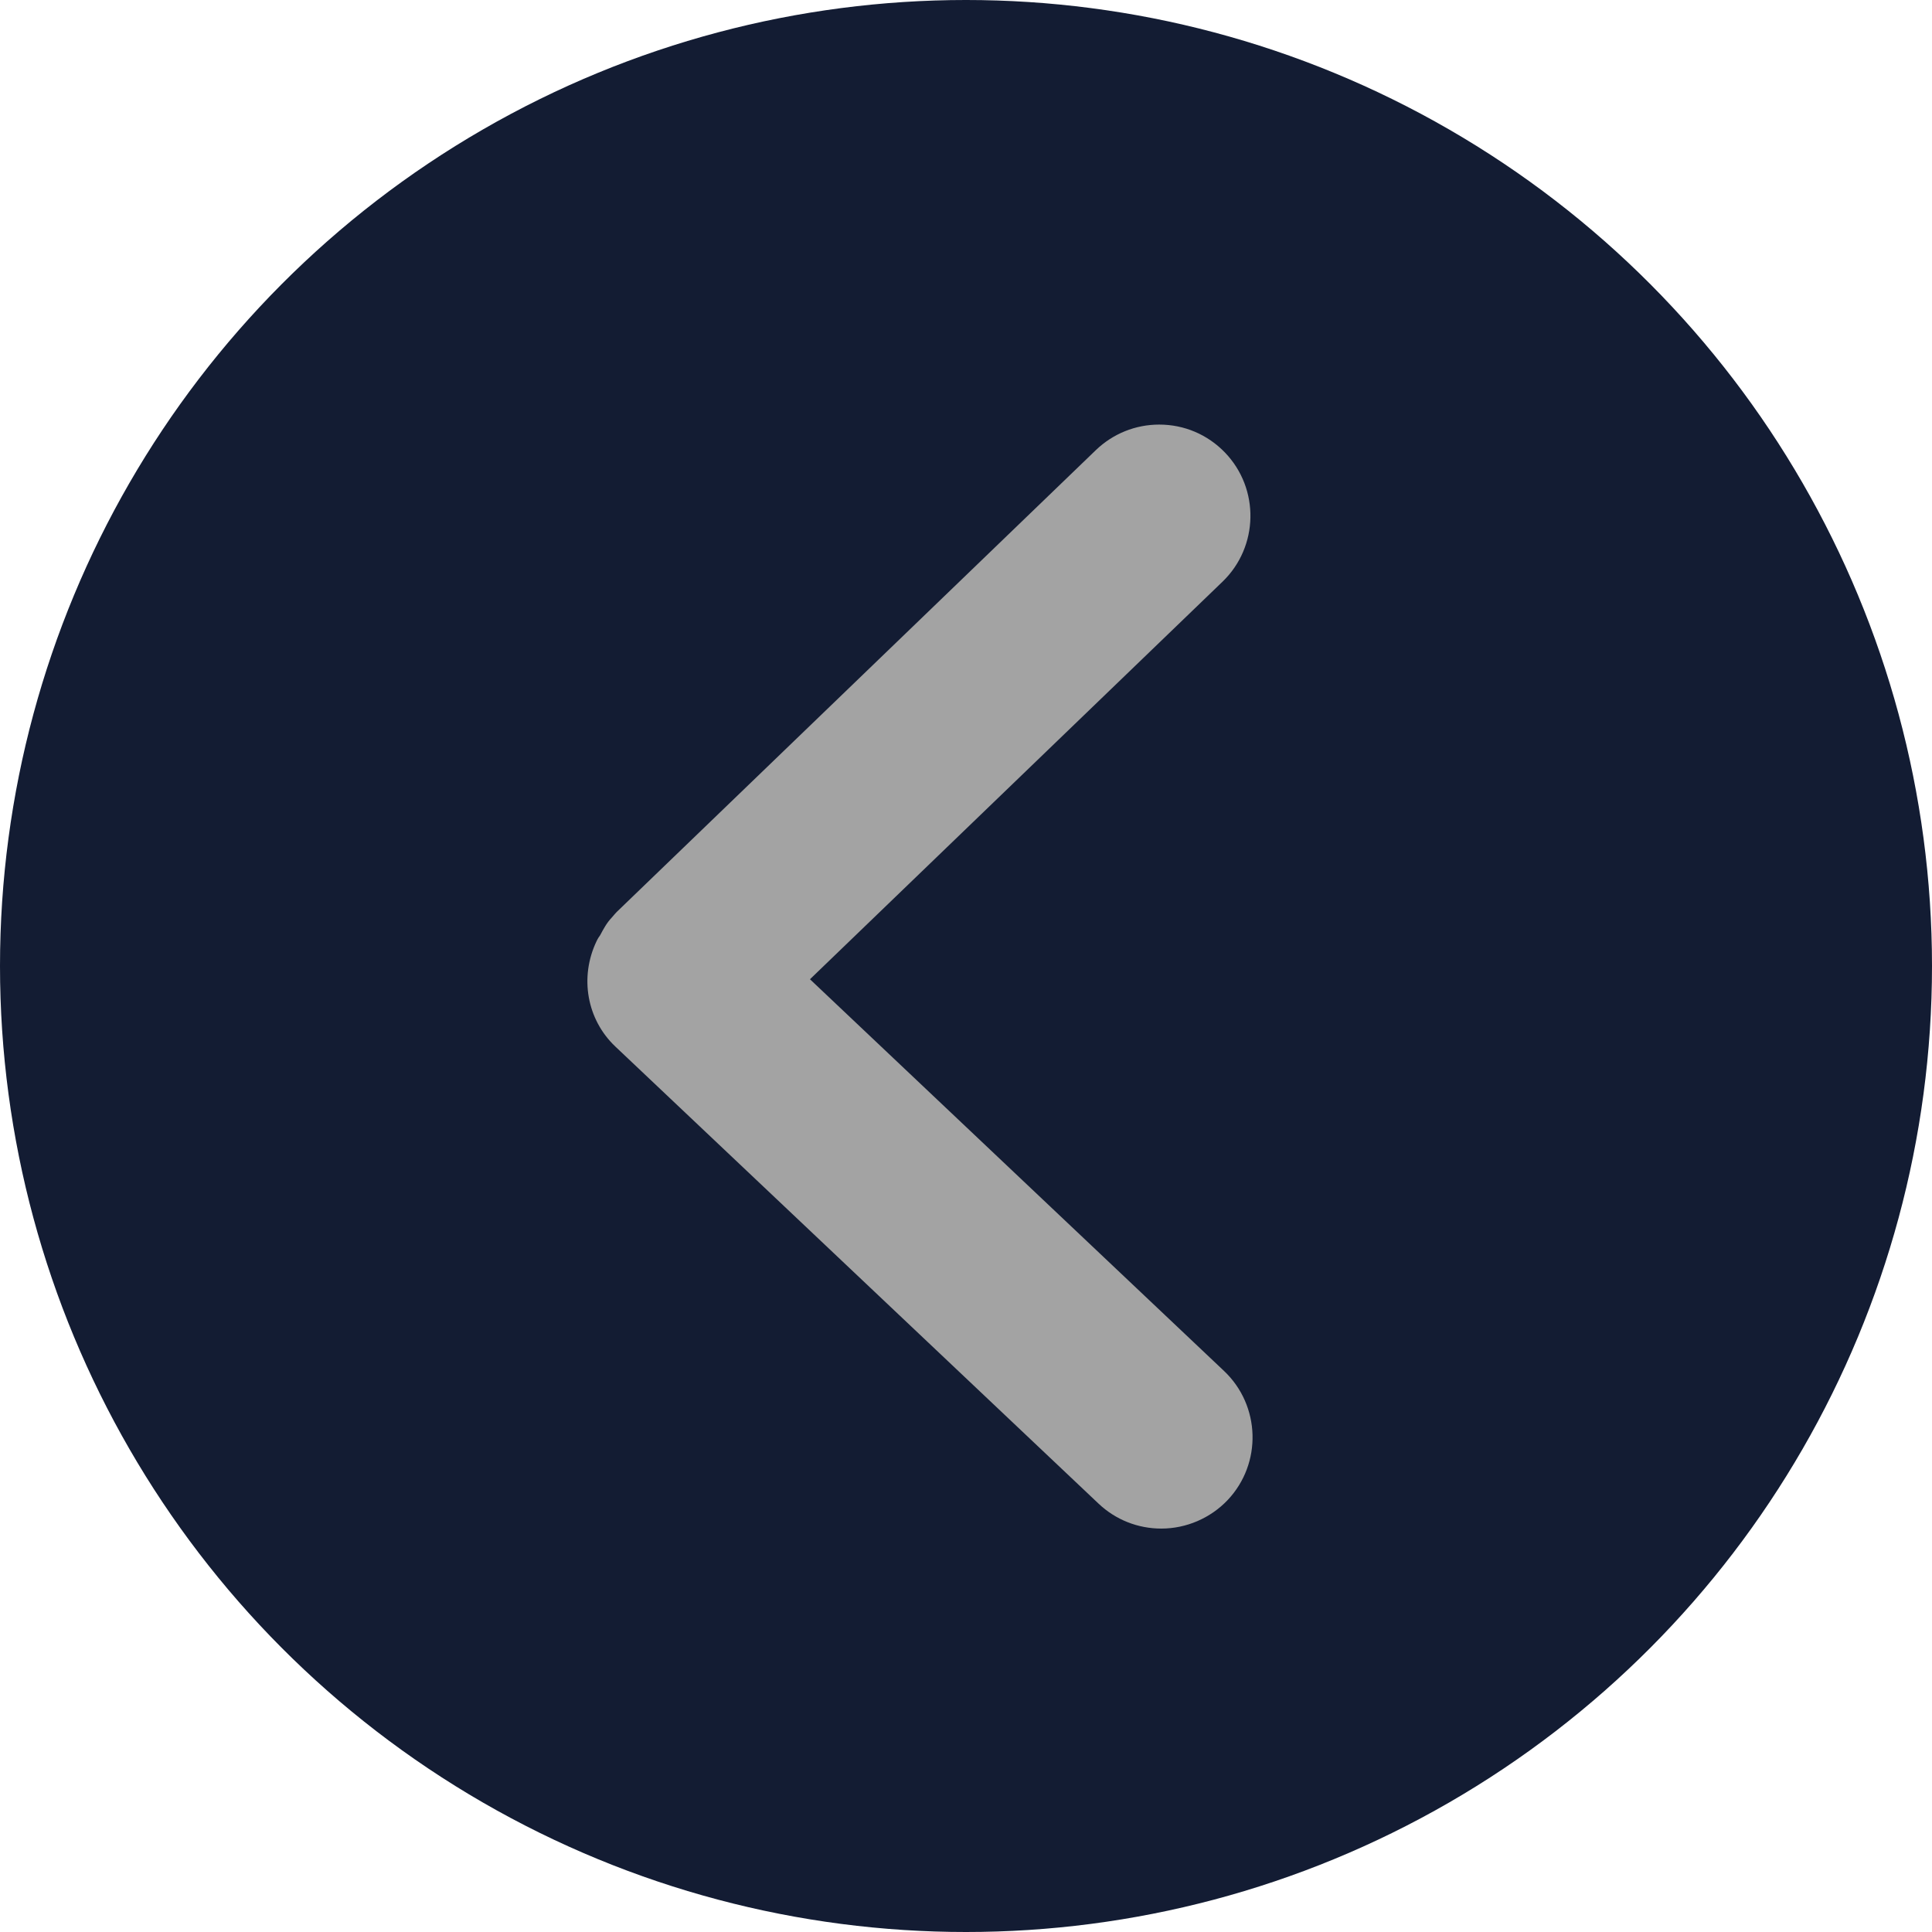 <?xml version="1.0" encoding="UTF-8"?>
<svg width="21px" height="21px" viewBox="0 0 21 21" version="1.1" xmlns="http://www.w3.org/2000/svg" xmlns:xlink="http://www.w3.org/1999/xlink">
    <!-- Generator: Sketch 43.1 (39012) - http://www.bohemiancoding.com/sketch -->
    <title>gg_icon_zuo1</title>
    <desc>Created with Sketch.</desc>
    <defs></defs>
    <g id="index" stroke="none" stroke-width="1" fill="none" fill-rule="evenodd">
        <g id="新首页（最新公告)-" transform="translate(-423, -740)">
            <g id="Group-22" transform="translate(195, 247)">
                <g id="gg_icon_zuo1" transform="translate(228, 493)">
                    <circle id="Oval-16" fill="#131C33" cx="10.5" cy="10.5" r="10.5"></circle>
                    <path d="M4.304,7.3 C4.698,6.921 5.327,6.933 5.707,7.326 L10.029,11.811 L14.287,7.31 C14.663,6.913 15.292,6.895 15.69,7.271 C15.887,7.458 16,7.721 16,7.992 C16,8.247 15.904,8.489 15.729,8.674 L10.761,13.926 C10.468,14.236 10.008,14.318 9.616,14.131 C9.586,14.117 9.564,14.102 9.551,14.092 C9.48,14.054 9.417,14.021 9.357,13.964 C9.327,13.938 9.312,13.926 9.298,13.912 L4.278,8.704 C4.099,8.518 4,8.273 4,8.015 C4,7.743 4.108,7.489 4.304,7.3 Z" id="Shape" fill="#A3A3A3" fill-rule="nonzero" transform="translate(10, 10.615) rotate(-270) translate(-10, -10.615) "></path>
                </g>
            </g>
        </g>
    </g>
</svg>